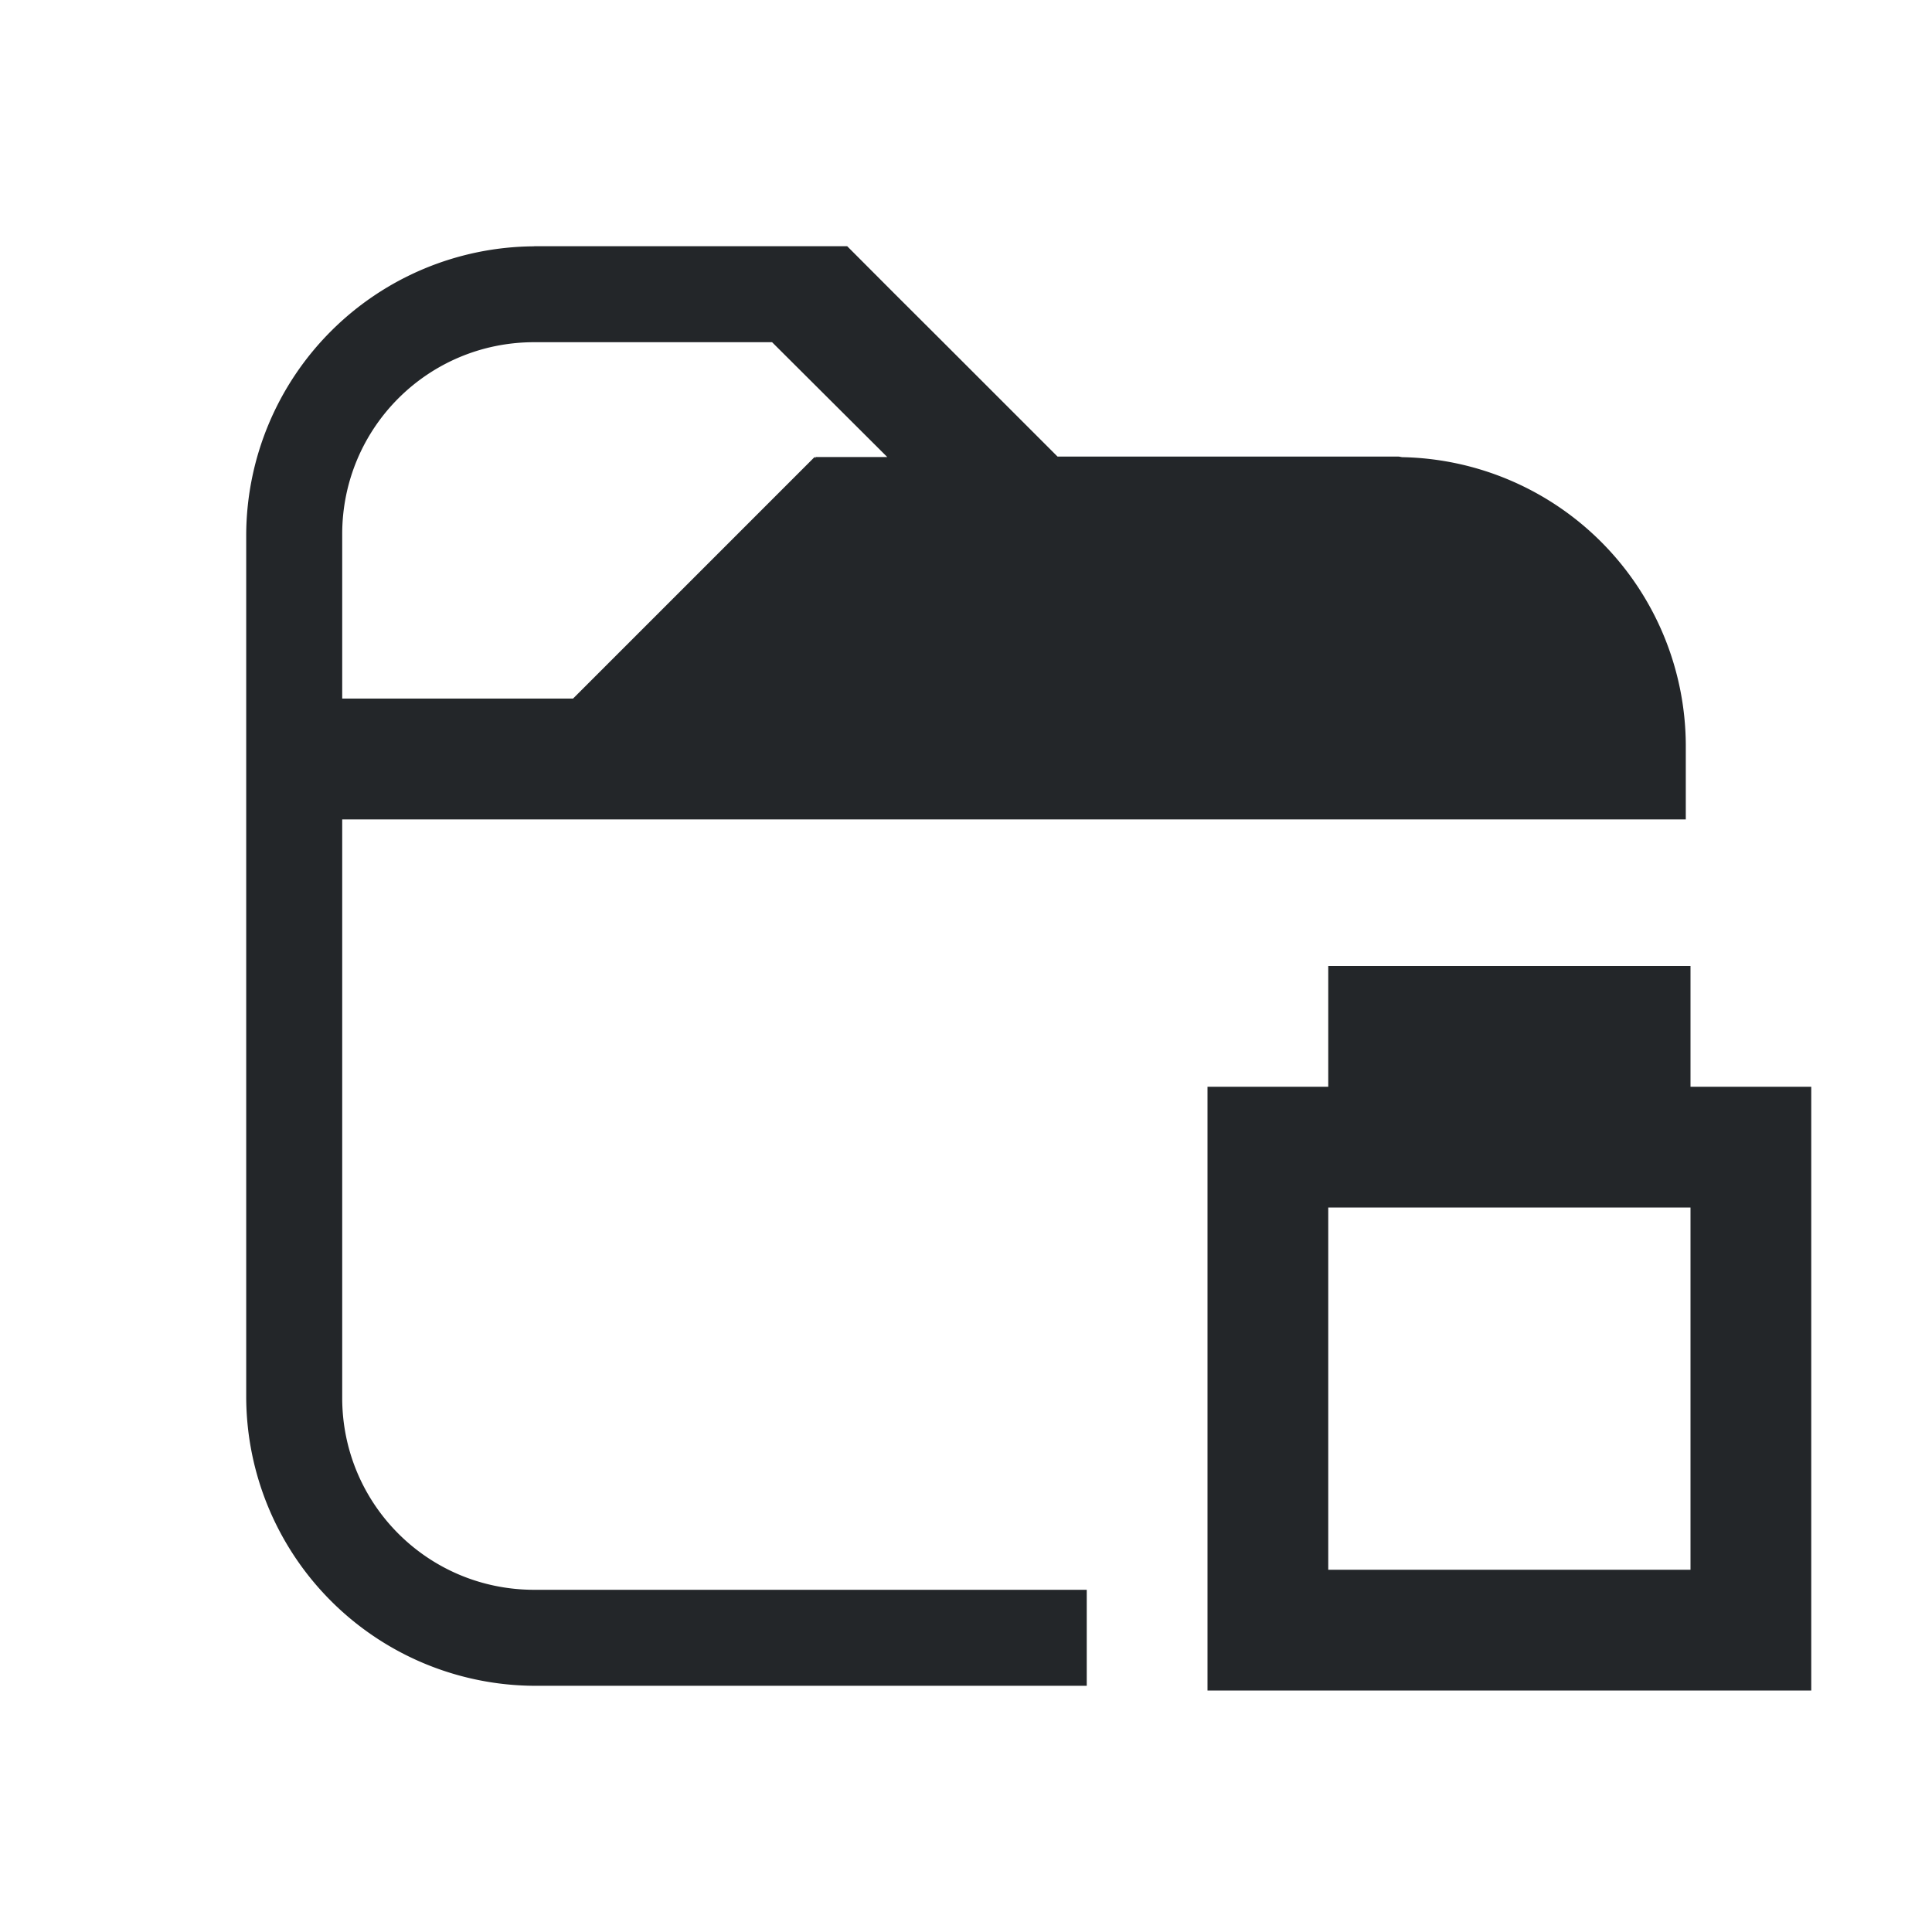 <svg xmlns="http://www.w3.org/2000/svg" viewBox="0 0 16 16" id="svg6">
  <defs id="defs3051">
    <style type="text/css" id="current-color-scheme">
      .ColorScheme-Text {
        color:#232629;
      }
      </style>
  </defs>
 <path style="fill:currentColor;fill-opacity:1;stroke:none" 
     d="M4.424 2.04a2.398 2.398 0 0 0-2.385 2.384v7.152a2.398 2.398 0 0 0 2.385 2.385H9v-.795H4.424c-.88 0-1.59-.71-1.59-1.59v-4.79h11.127v-.62a2.395 2.395 0 0 0-2.35-2.38c-.012-.002-.023-.005-.035-.005H8.758l-.947-.947-.403-.402-.392-.393H4.424zm0 .794h1.97l.954.951h-.594v.008l-.008-.008-2 2H2.834V4.424c0-.88.71-1.59 1.59-1.59zM11 8v1h-1v5h5V9h-1V8h-3zm0 2h3v3h-3v-3z"
     class="ColorScheme-Text"
     />
</svg>
